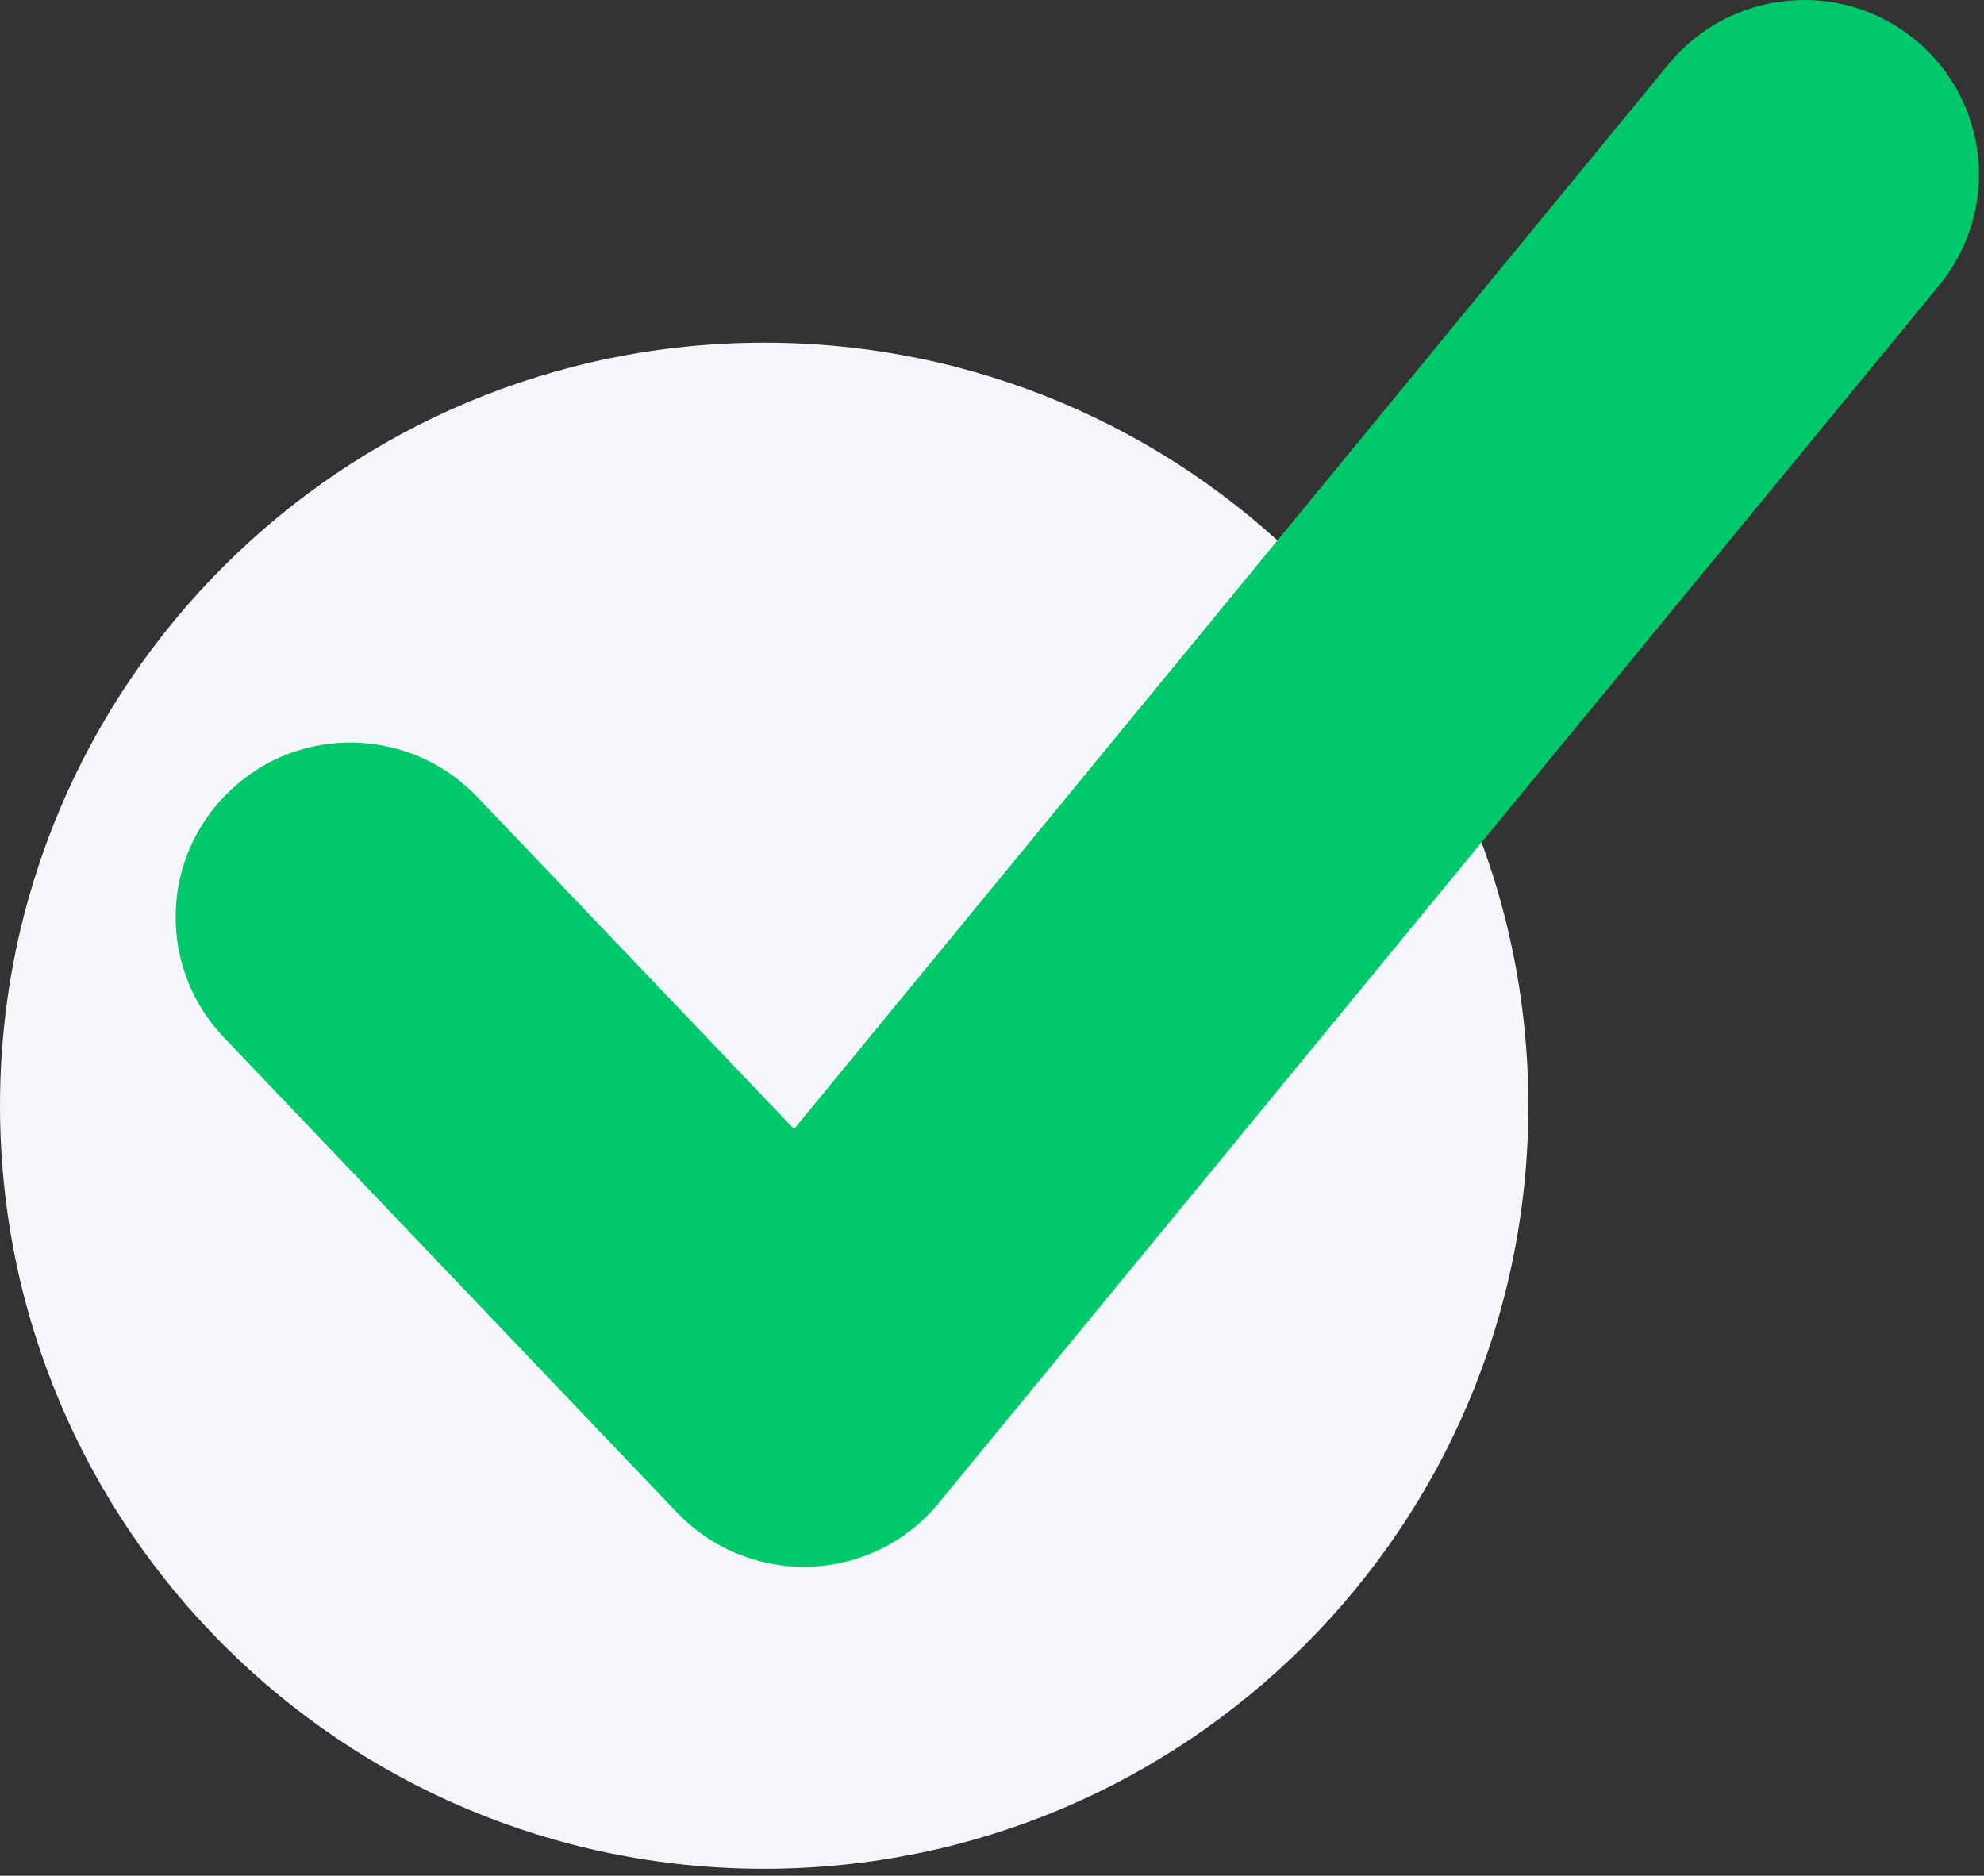 <svg width="110" height="104" viewBox="0 0 110 104" fill="none" xmlns="http://www.w3.org/2000/svg">
<rect x="0" y="0" width="110" height="104" fill="#333333" stroke="none"/>
<path fill-rule="evenodd" clip-rule="evenodd" d="M42.369 103.615C65.769 103.615 84.738 84.674 84.738 61.308C84.738 37.942 65.769 19 42.369 19C18.969 19 0 37.942 0 61.308C0 84.674 18.969 103.615 42.369 103.615Z" fill="#F5F6FA"/>
<path fill-rule="evenodd" clip-rule="evenodd" d="M37.536 83.865L12.413 57.521C8.721 53.651 8.867 47.527 12.752 43.841C16.608 40.155 22.741 40.3 26.452 44.179L44.027 62.6L92.529 3.536C95.92 -0.576 102.033 -1.204 106.17 2.191C110.317 5.587 110.908 11.673 107.517 15.813L52.049 83.333C50.296 85.48 47.699 86.767 44.918 86.864C44.802 86.874 44.696 86.874 44.56 86.874C41.915 86.874 39.377 85.79 37.536 83.865Z" fill="#00C96C"/>
</svg>
